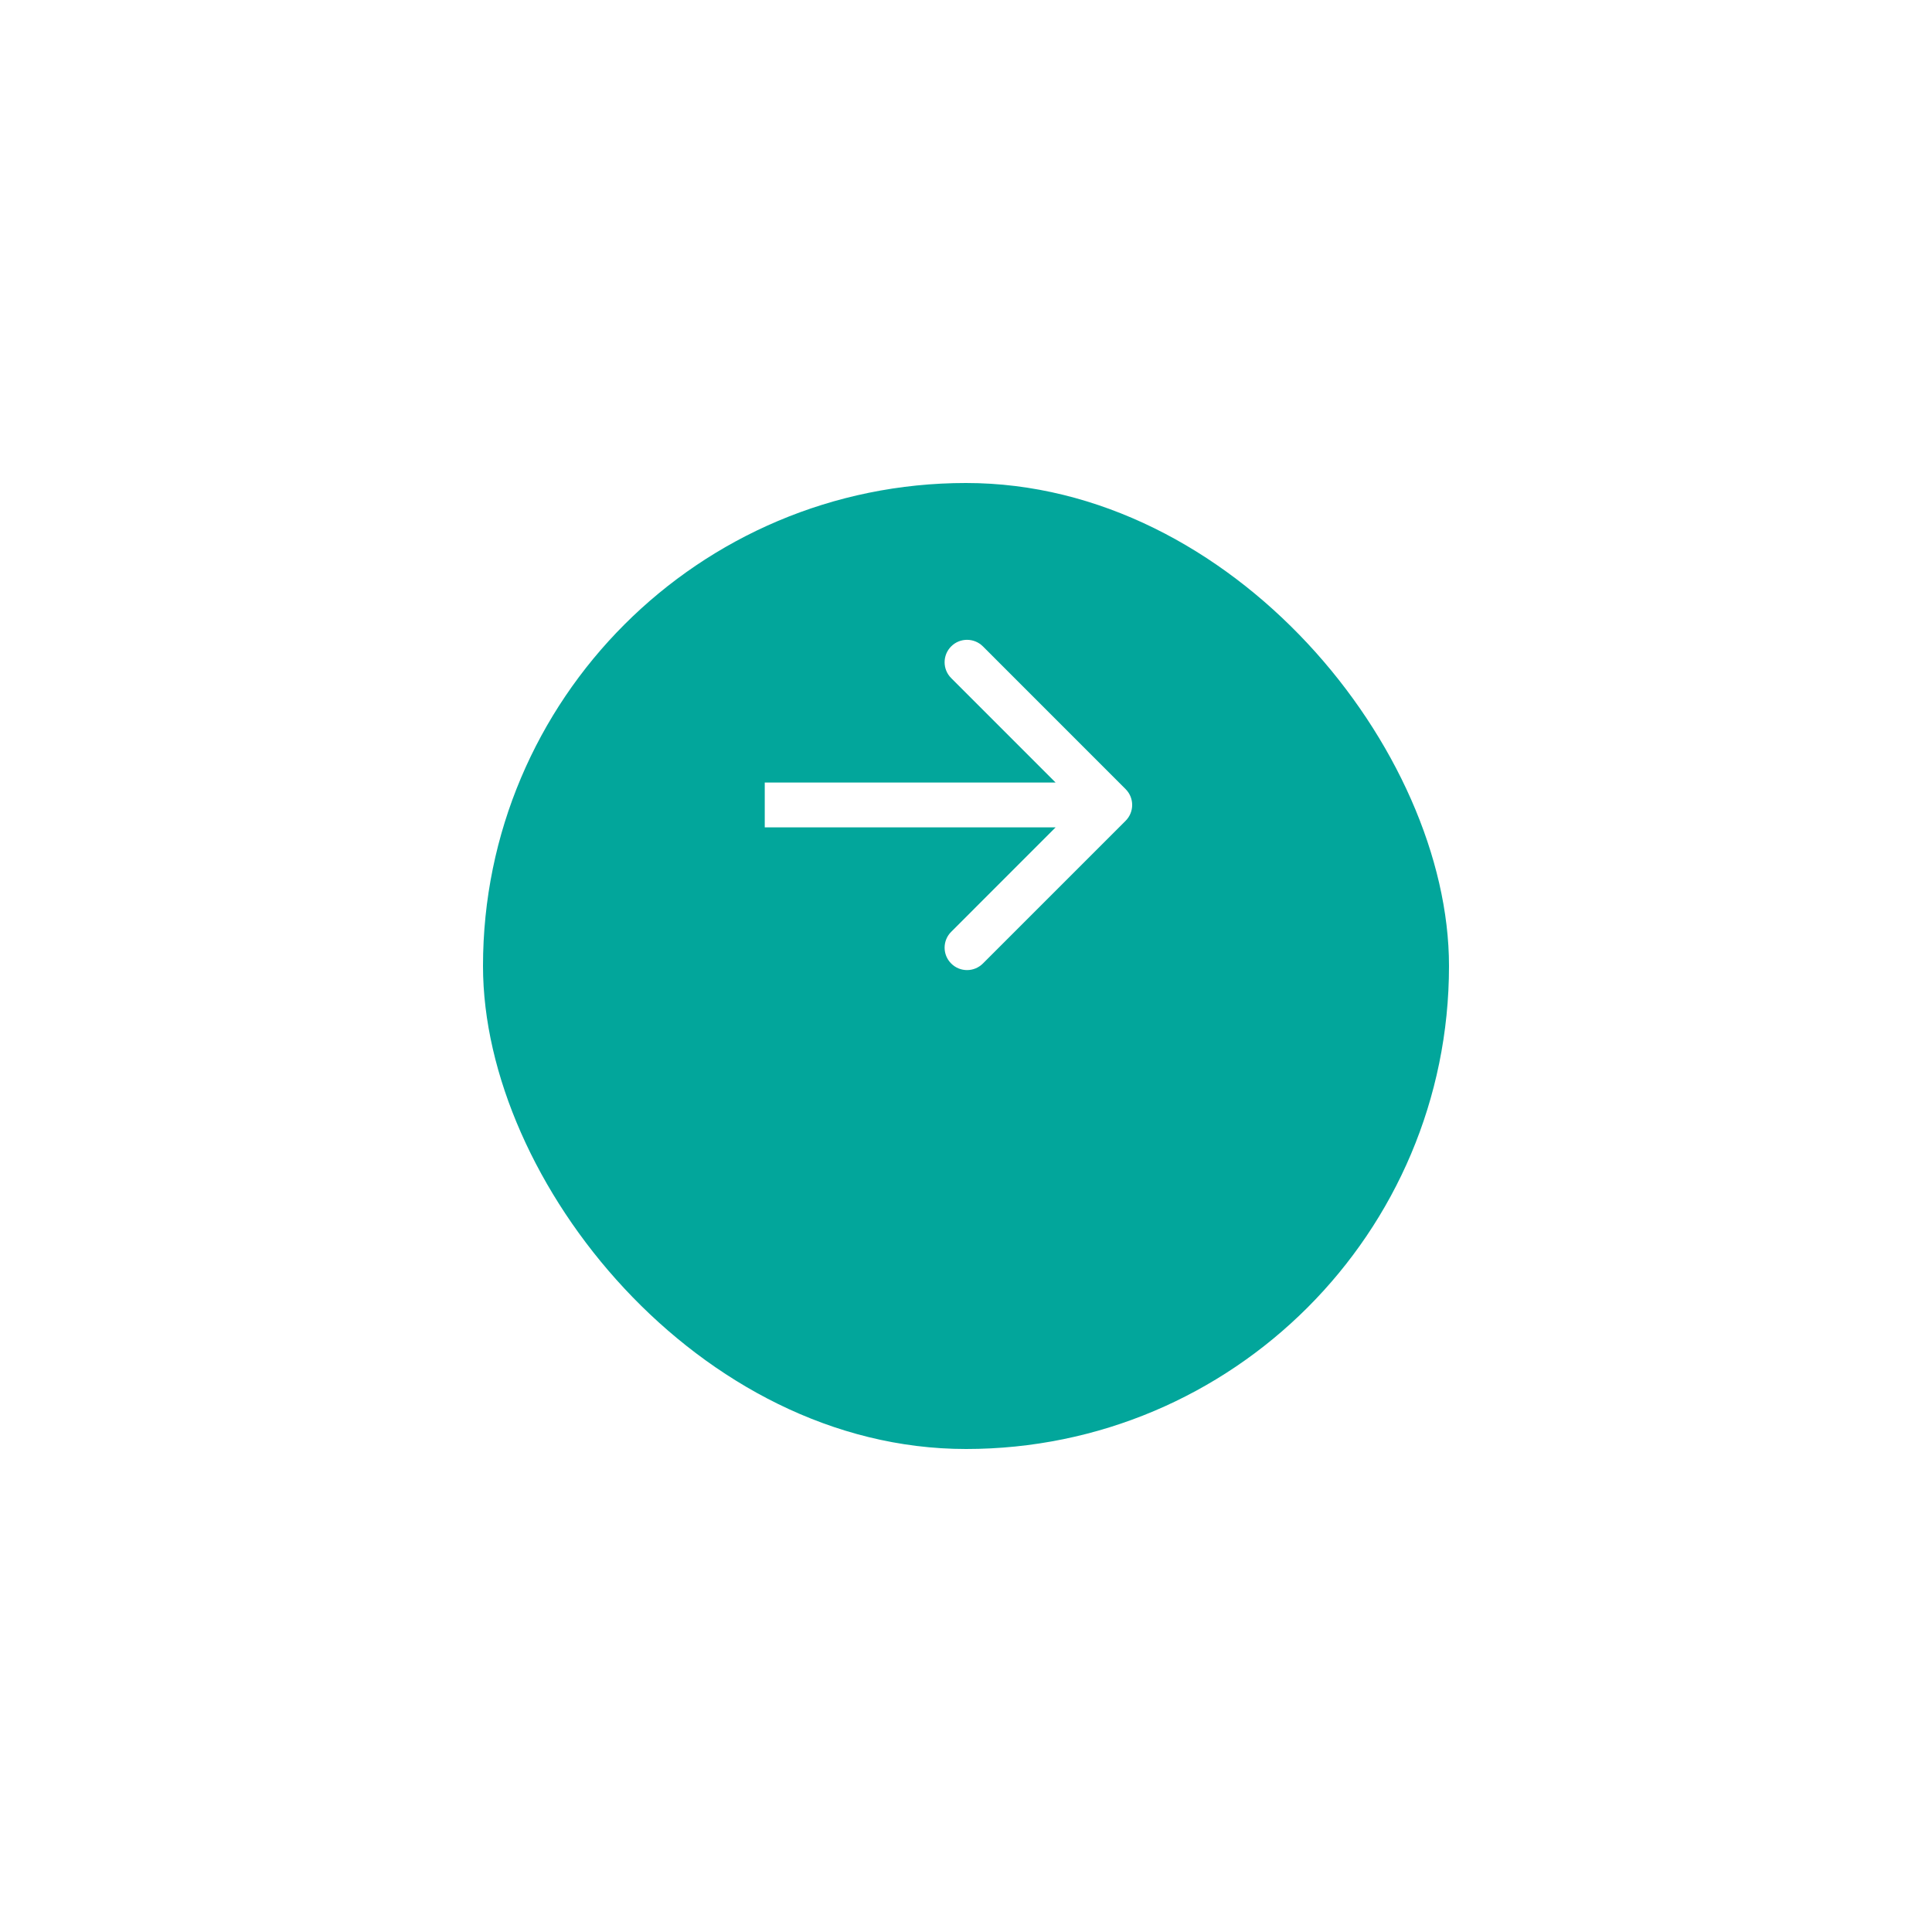 <svg width="48" height="48" viewBox="0 0 48 48" fill="none" xmlns="http://www.w3.org/2000/svg">
<g id="Group 20787">
<g id="Rectangle 3226" filter="url(#filter0_d_1_90)">
<rect x="12" y="8" width="24" height="24" rx="12" fill="#02A69B"/>
</g>
<path id="Arrow 1 (Stroke)" fill-rule="evenodd" clip-rule="evenodd" d="M24.42 16.059L27.965 19.605C28.183 19.822 28.183 20.175 27.965 20.393L24.42 23.938C24.202 24.156 23.849 24.156 23.632 23.938C23.414 23.721 23.414 23.368 23.632 23.151L26.226 20.556H19V19.442H26.226L23.632 16.847C23.414 16.63 23.414 16.277 23.632 16.059C23.849 15.842 24.202 15.842 24.42 16.059Z" fill="white"/>
</g>
<defs>
<filter id="filter0_d_1_90" x="0" y="0" width="48" height="48" filterUnits="userSpaceOnUse" color-interpolation-filters="sRGB">
<feFlood flood-opacity="0" result="BackgroundImageFix"/>
<feColorMatrix in="SourceAlpha" type="matrix" values="0 0 0 0 0 0 0 0 0 0 0 0 0 0 0 0 0 0 127 0" result="hardAlpha"/>
<feOffset dy="4"/>
<feGaussianBlur stdDeviation="6"/>
<feComposite in2="hardAlpha" operator="out"/>
<feColorMatrix type="matrix" values="0 0 0 0 0.008 0 0 0 0 0.651 0 0 0 0 0.608 0 0 0 0.1 0"/>
<feBlend mode="normal" in2="BackgroundImageFix" result="effect1_dropShadow_1_90"/>
<feBlend mode="normal" in="SourceGraphic" in2="effect1_dropShadow_1_90" result="shape"/>
</filter>
</defs>
</svg>
